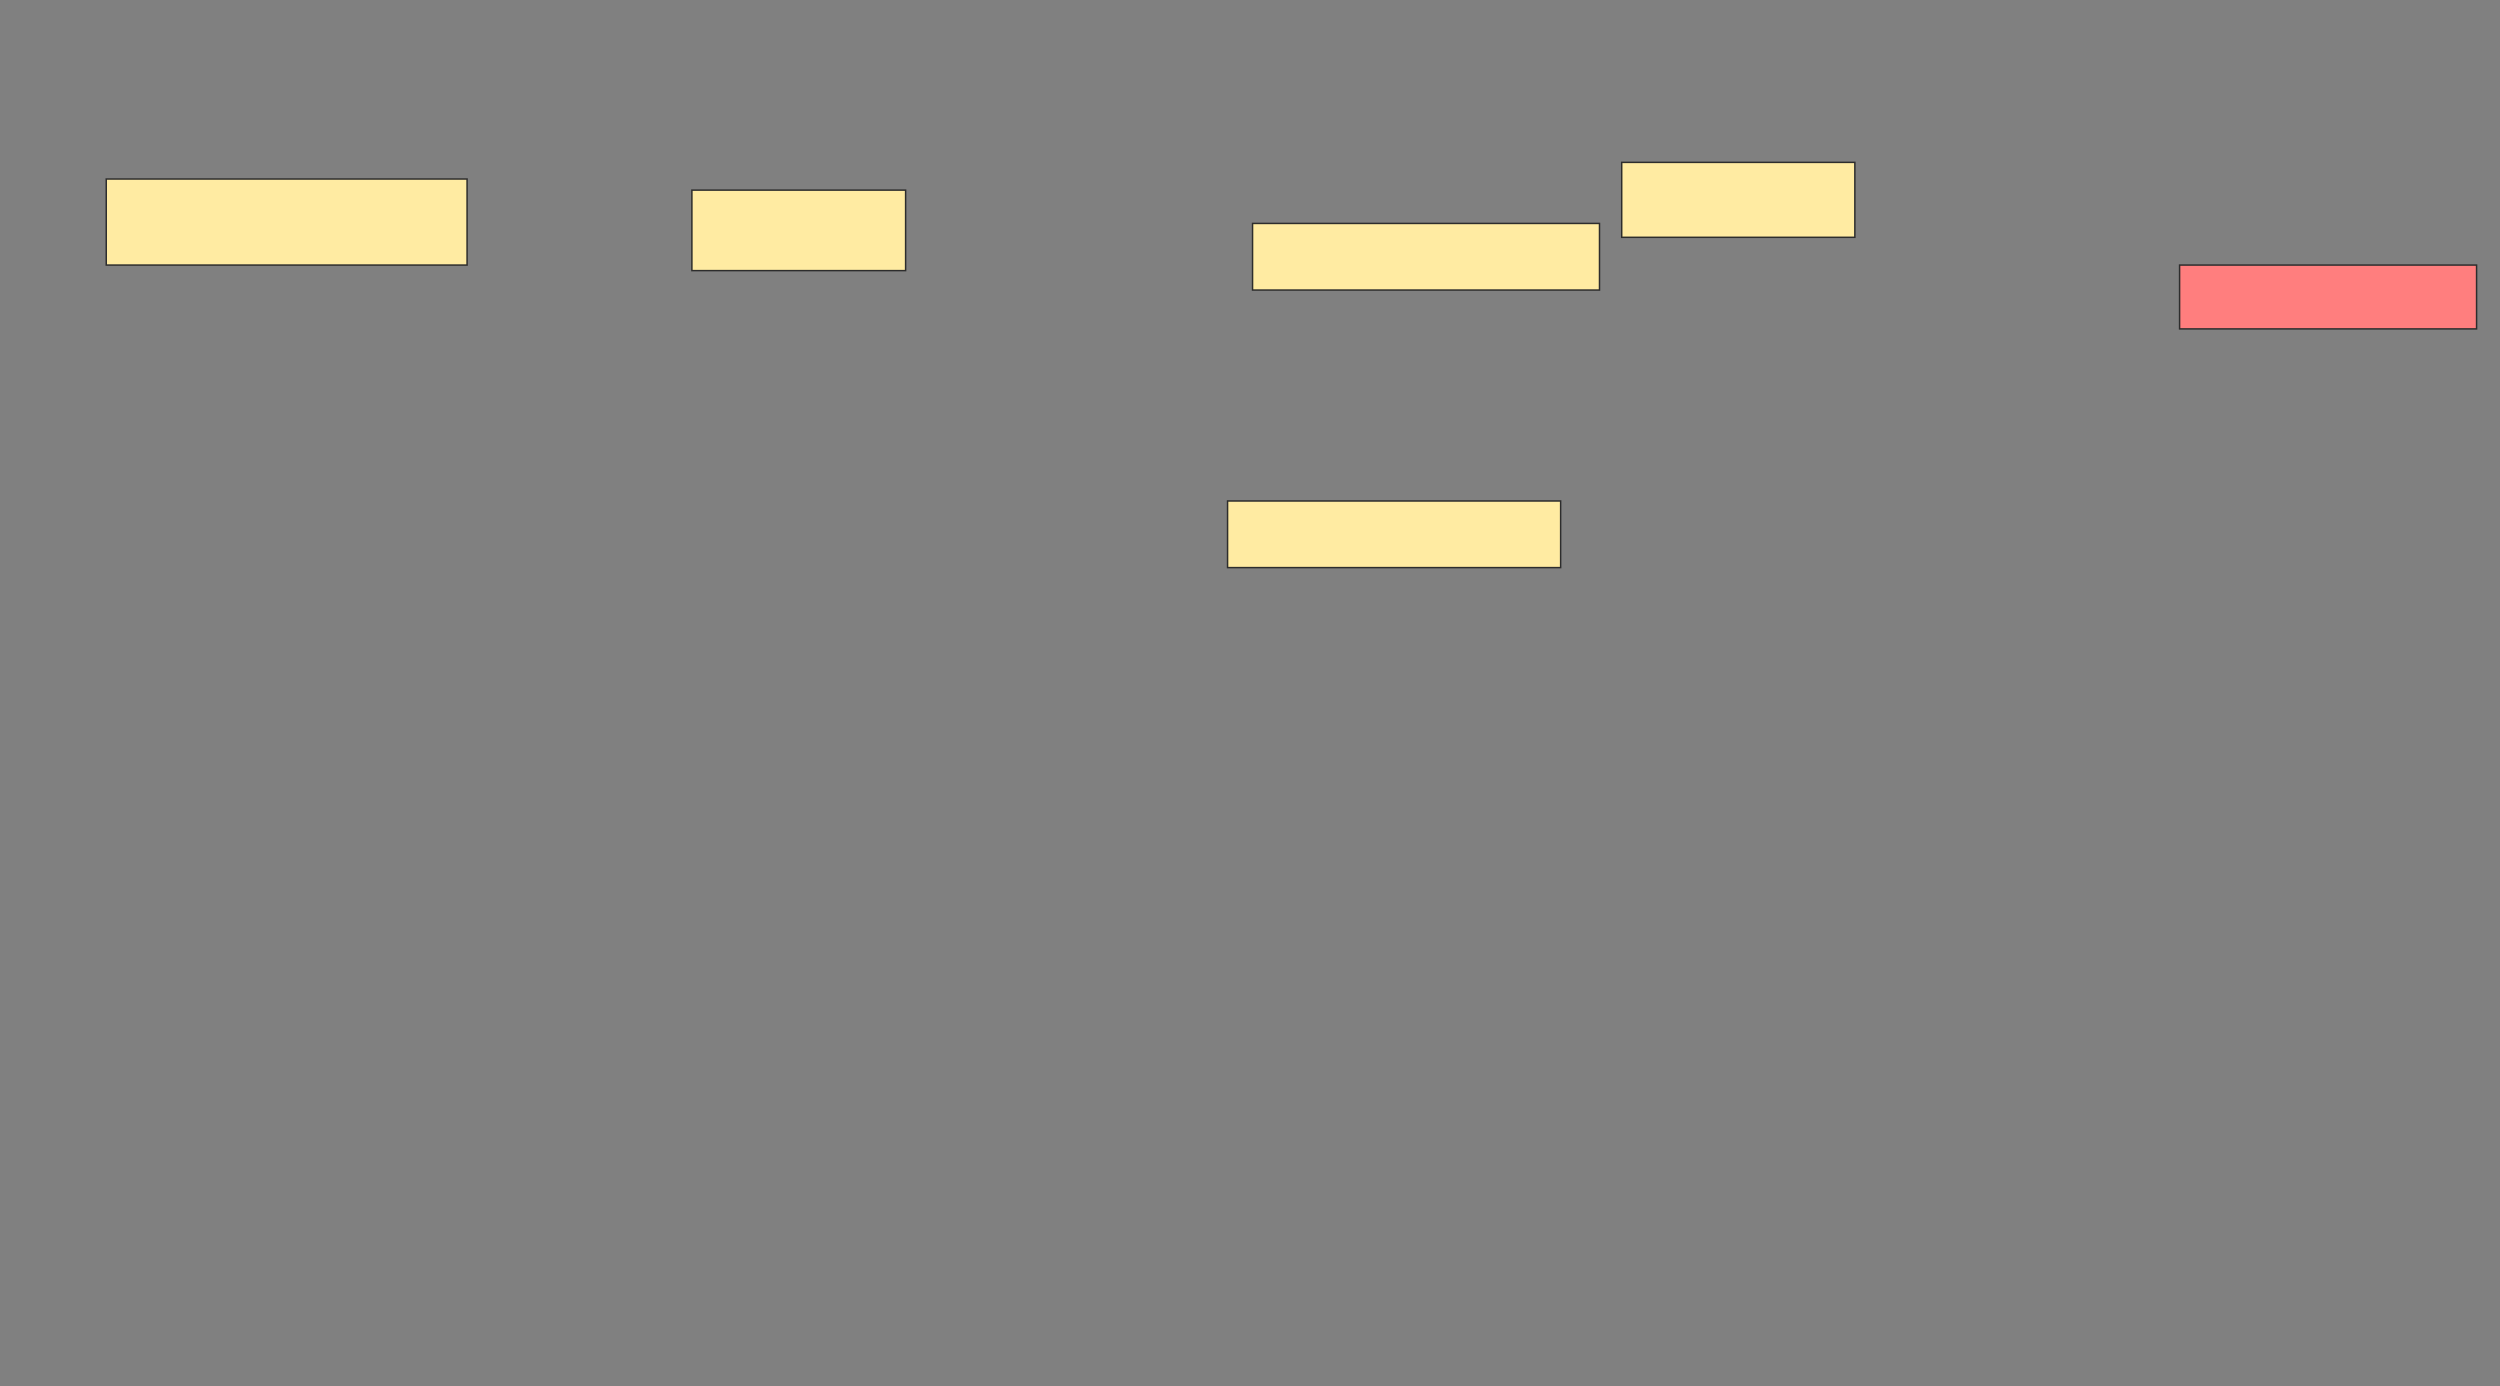 <svg xmlns="http://www.w3.org/2000/svg" width="1668" height="925">
 <rect width="100%" height="100%" fill="#808080" stroke="none"/>
 <!-- Created with Image Occlusion Enhanced -->
 <g>
  <title>Labels</title>
 </g>
 <g>
  <title>Masks</title>
  <rect id="b11b38251f0a446f8186ceaa423e0905-ao-1" height="50" width="155.556" y="108.333" x="1082" stroke="#2D2D2D" fill="#FFEBA2"/>
  <rect id="b11b38251f0a446f8186ceaa423e0905-ao-2" height="42.593" width="198.148" y="176.852" x="1454.222" stroke="#2D2D2D" fill="#FF7E7E" class="qshape"/>
  <rect id="b11b38251f0a446f8186ceaa423e0905-ao-3" height="44.444" width="222.222" y="334.259" x="819.037" stroke="#2D2D2D" fill="#FFEBA2"/>
  <rect id="b11b38251f0a446f8186ceaa423e0905-ao-4" height="44.444" width="231.481" y="149.074" x="835.704" stroke="#2D2D2D" fill="#FFEBA2"/>
  <rect id="b11b38251f0a446f8186ceaa423e0905-ao-5" height="57.407" width="240.741" y="119.444" x="70.889" stroke="#2D2D2D" fill="#FFEBA2"/>
  <rect id="b11b38251f0a446f8186ceaa423e0905-ao-6" height="53.704" width="142.593" y="126.852" x="461.63" stroke="#2D2D2D" fill="#FFEBA2"/>
 </g>
</svg>